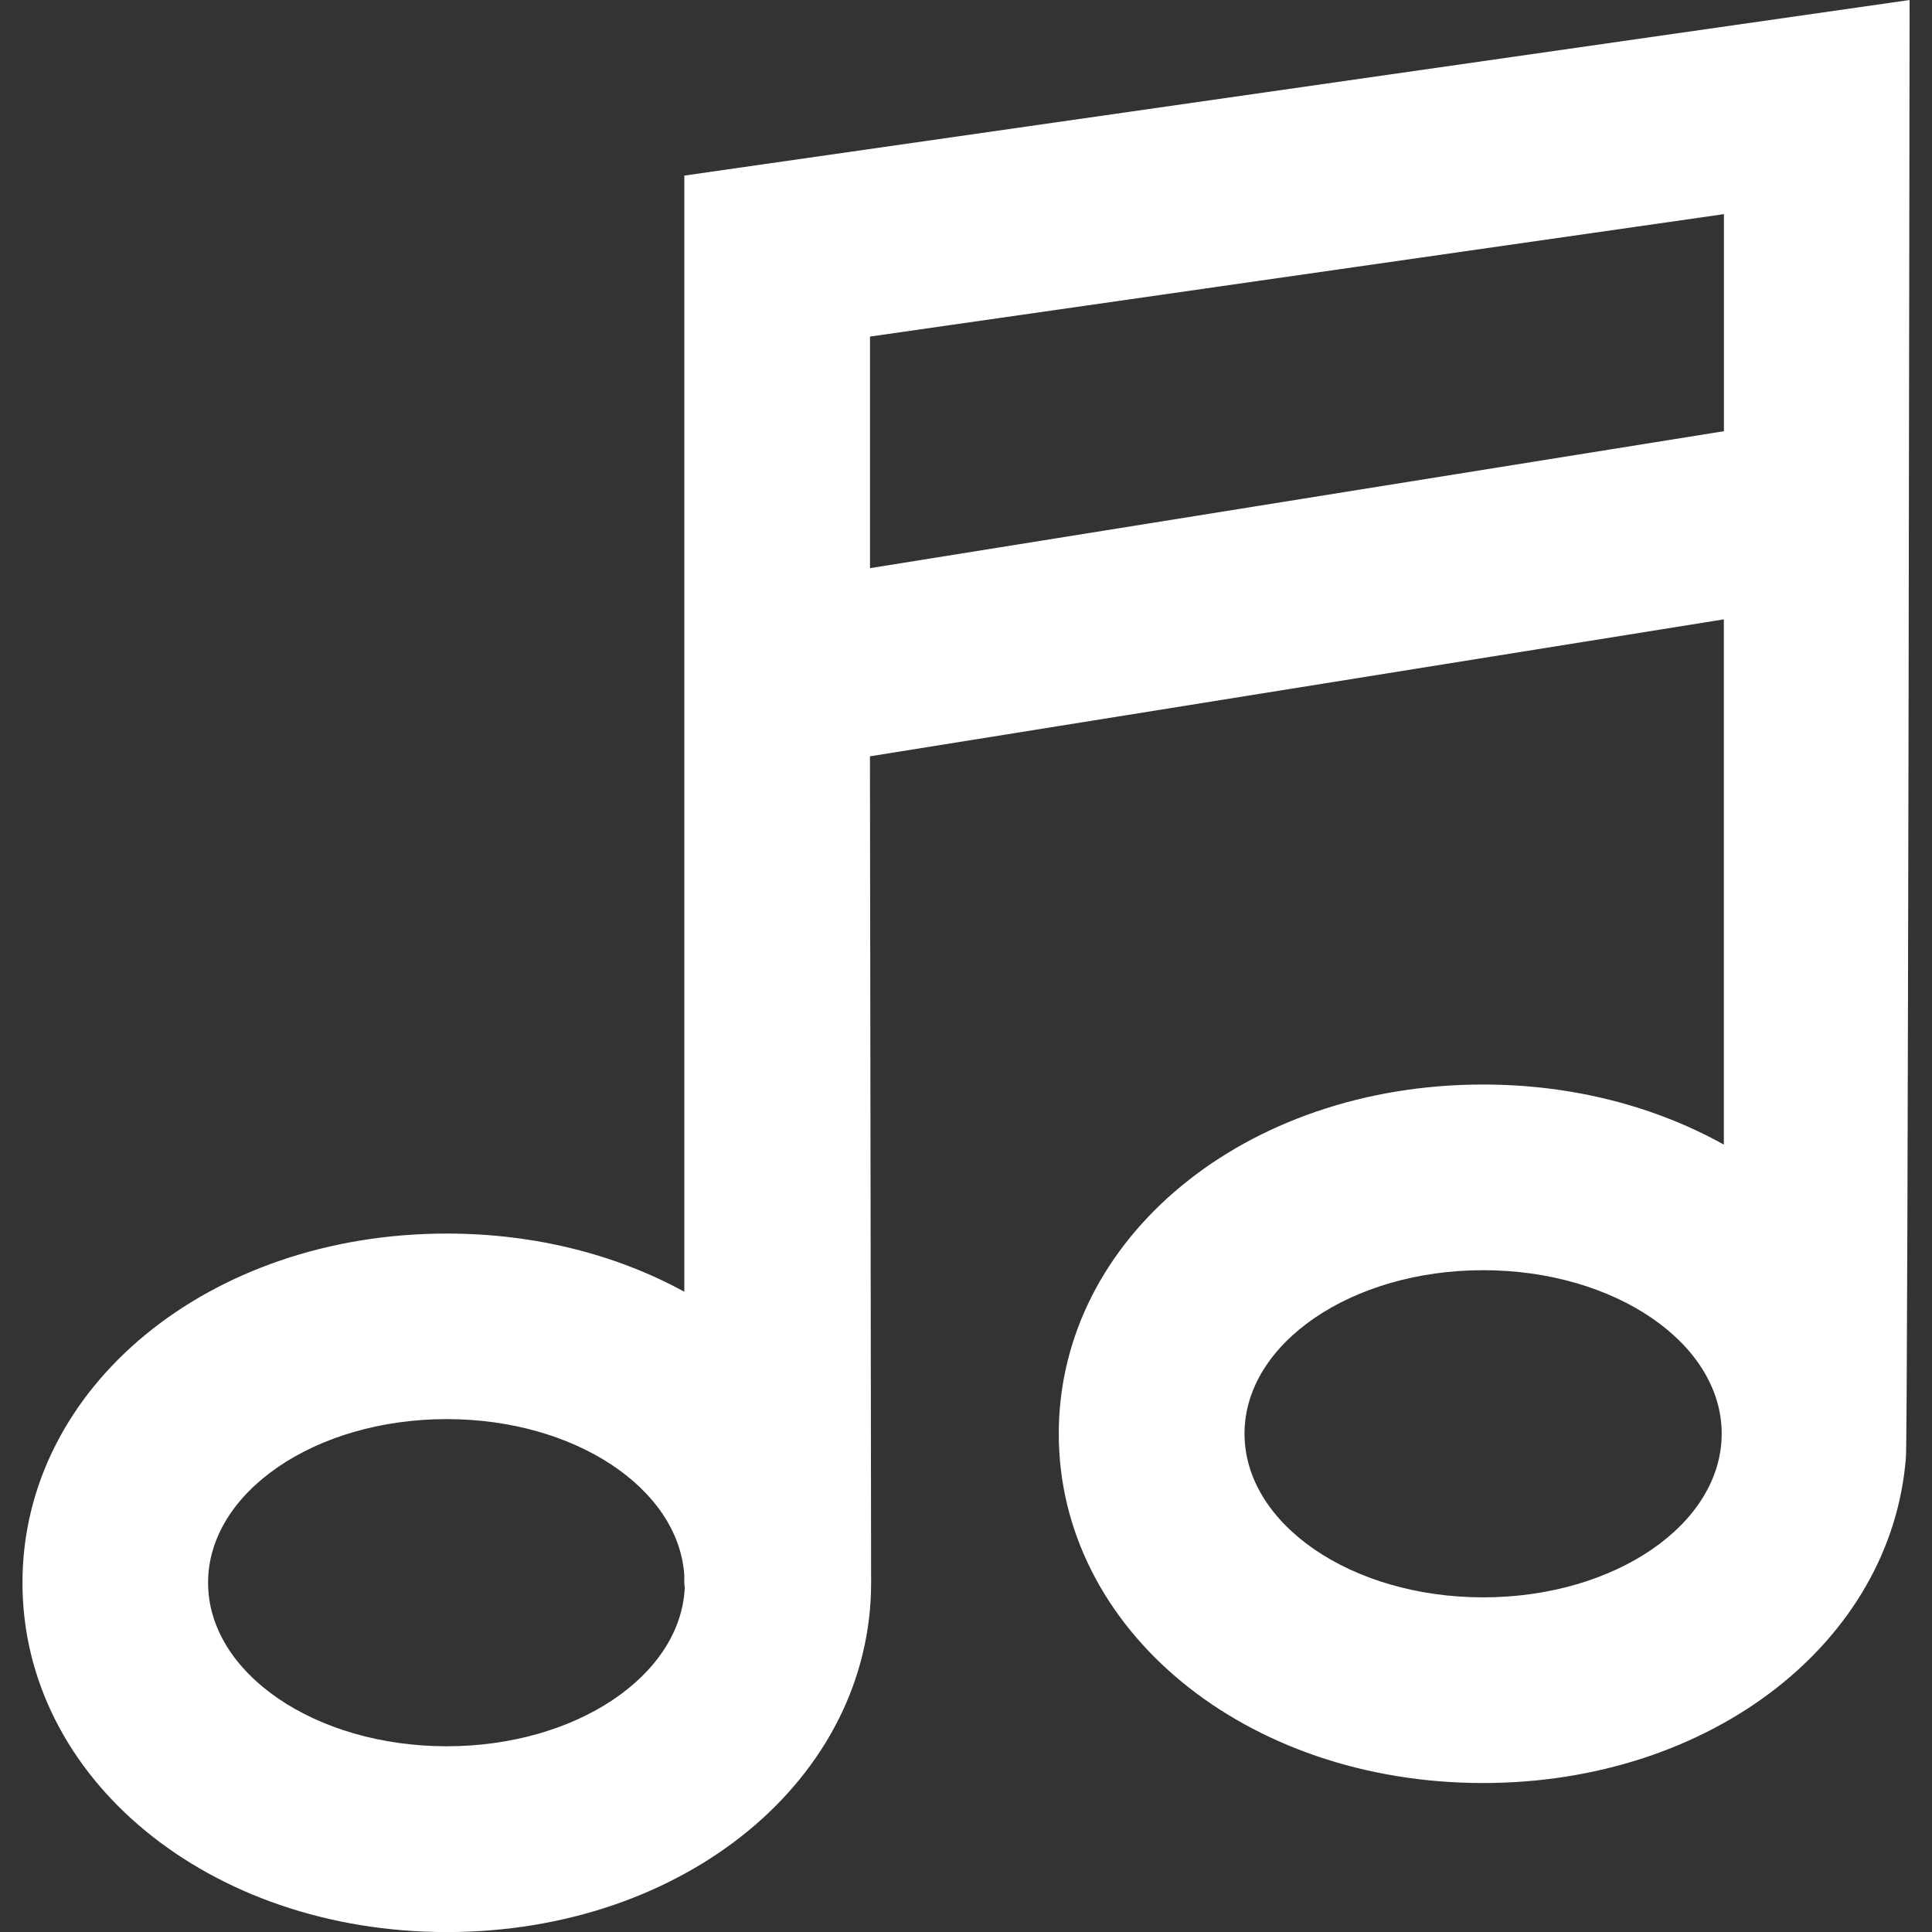 <?xml version="1.0" encoding="iso-8859-1"?>
<!-- Generator: Adobe Illustrator 16.0.0, SVG Export Plug-In . SVG Version: 6.00 Build 0)  -->
<!DOCTYPE svg PUBLIC "-//W3C//DTD SVG 1.1//EN" "http://www.w3.org/Graphics/SVG/1.1/DTD/svg11.dtd">
<svg version="1.1" id="Capa_1" xmlns="http://www.w3.org/2000/svg" xmlns:xlink="http://www.w3.org/1999/xlink" x="0px" y="0px"
	 width="31.216px" height="31.216px" viewBox="0 0 31.216 31.216" style="enable-background:new 0 0 31.216 31.216;"
	 xml:space="preserve">
<rect x="0" y="0" width="31.216" height="31.216" fill="#333333" stroke="none"/>
<g>
	<path fill="#ffffff" d="M30.854,0L11.057,2.837v18.034c-1.089-0.596-2.405-0.94-3.838-0.94c-3.845,0-6.856,2.479-6.856,5.642
		c0,3.164,3.012,5.644,6.856,5.644c3.844,0,6.856-2.479,6.856-5.644c0-0.104-0.019-13.353-0.019-13.353l13.797-2.213v8.487
		c-1.1-0.613-2.434-0.971-3.891-0.971c-3.844,0-6.855,2.479-6.855,5.642c0,3.165,3.012,5.644,6.855,5.644
		c3.686,0,6.598-2.279,6.832-5.255C30.829,23.428,30.854,0,30.854,0z M7.218,28.215c-2.13,0-3.856-1.184-3.856-2.643
		s1.727-2.643,3.856-2.643c2.066,0,3.74,1.116,3.838,2.516v0.127c0,0.025,0.006,0.049,0.008,0.074
		C11.004,27.07,9.311,28.215,7.218,28.215z M14.057,9.18V5.438L27.854,3.46v3.507L14.057,9.18z M23.964,25.809
		c-2.129,0-3.856-1.184-3.856-2.645c0-1.459,1.728-2.641,3.856-2.641s3.854,1.182,3.854,2.641
		C27.818,24.626,26.093,25.809,23.964,25.809z"/>
</g>
<g>
</g>
<g>
</g>
<g>
</g>
<g>
</g>
<g>
</g>
<g>
</g>
<g>
</g>
<g>
</g>
<g>
</g>
<g>
</g>
<g>
</g>
<g>
</g>
<g>
</g>
<g>
</g>
<g>
</g>
</svg>
